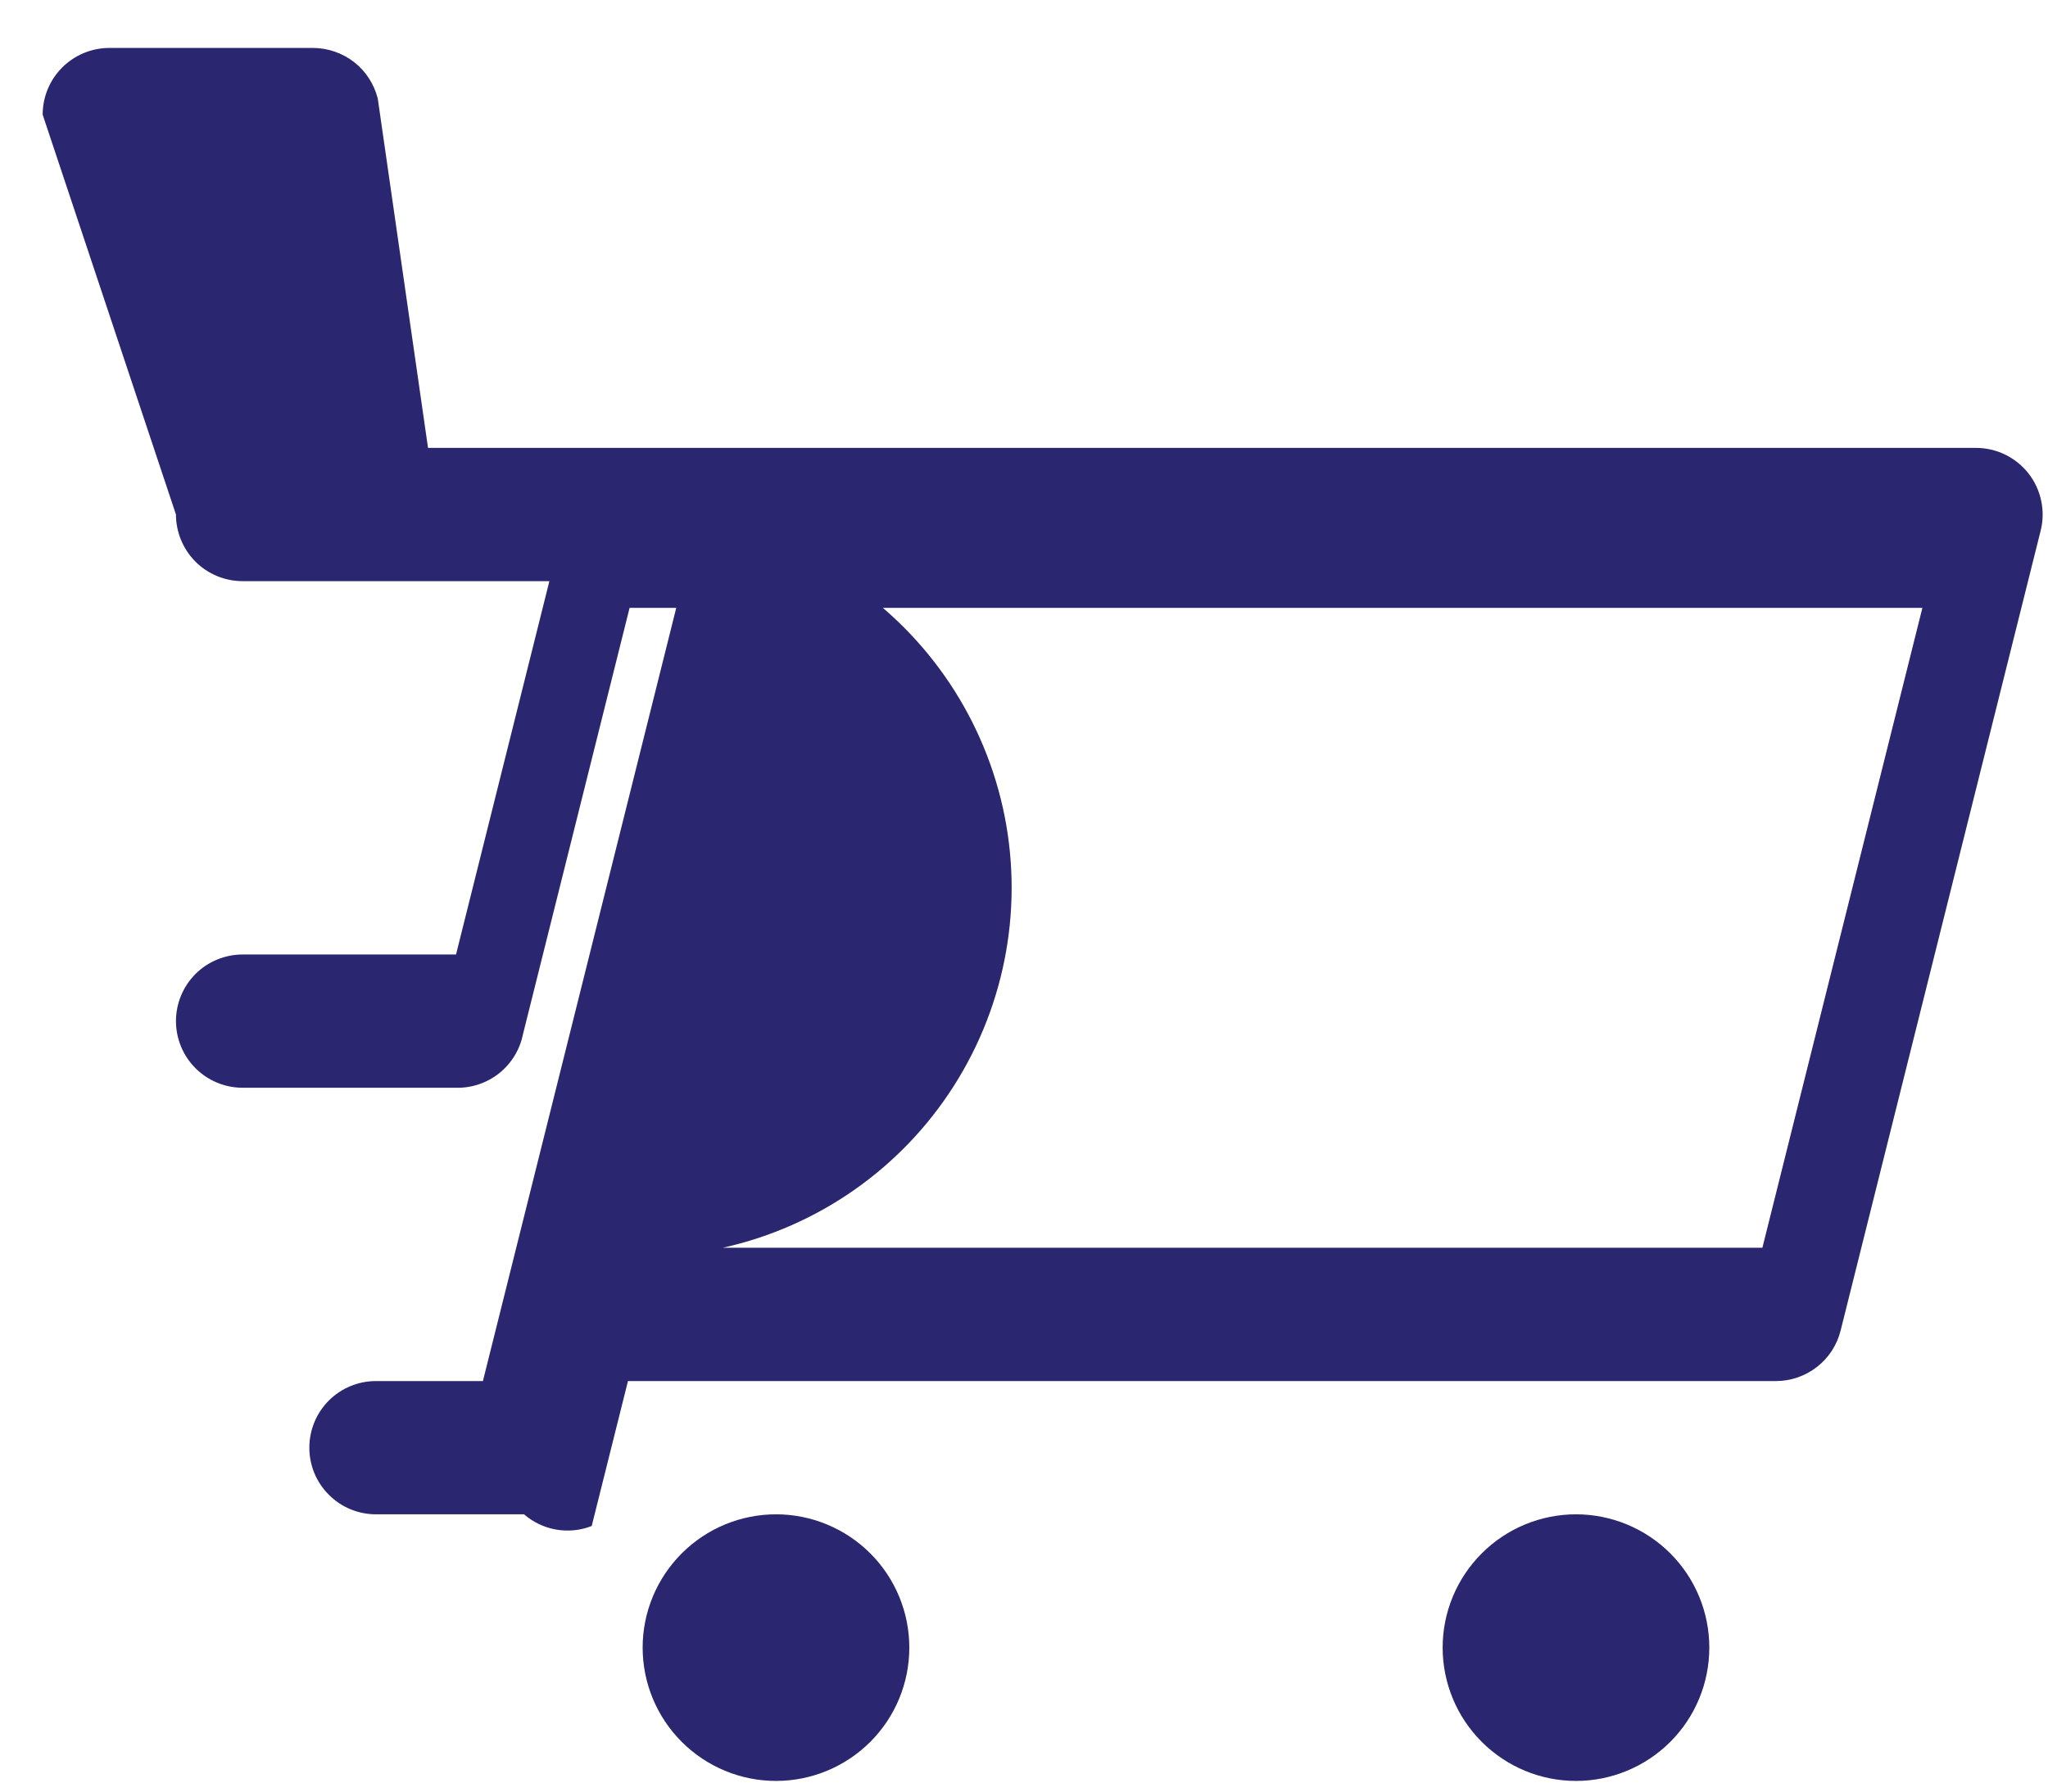 <svg width="24" height="21" viewBox="0 0 24 21" fill="none" xmlns="http://www.w3.org/2000/svg">
<path d="M0.5 1.344C0.5 1.137 0.582 0.938 0.729 0.791C0.875 0.645 1.074 0.562 1.281 0.562H3.669C3.843 0.563 4.012 0.621 4.15 0.728C4.287 0.835 4.384 0.986 4.427 1.155L5.016 5.25H23.156C23.275 5.25 23.392 5.277 23.499 5.329C23.605 5.381 23.699 5.457 23.772 5.55C23.845 5.644 23.896 5.753 23.92 5.869C23.945 5.985 23.943 6.105 23.914 6.22L21.57 15.595C21.528 15.764 21.431 15.915 21.293 16.022C21.156 16.129 20.987 16.188 20.812 16.188H7.359L6.934 17.887C6.802 17.939 6.658 17.953 6.518 17.929C6.379 17.905 6.248 17.843 6.141 17.75H4.406C4.199 17.75 4 17.668 3.854 17.521C3.707 17.375 3.625 17.176 3.625 16.969C3.625 16.762 3.707 16.563 3.854 16.416C4 16.27 4.199 16.188 4.406 16.188H5.659L8.003 6.812H2.844C2.637 6.812 2.438 6.73 2.291 6.584C2.145 6.437 2.062 6.238 2.062 6.031L0.5 1.344ZM8.472 14.625H20.653L22.528 7.125H7.378L6.128 12.125C6.092 12.304 5.993 12.465 5.851 12.579C5.708 12.693 5.53 12.754 5.347 12.75H2.844C2.637 12.75 2.438 12.668 2.291 12.521C2.145 12.375 2.062 12.176 2.062 11.969C2.062 11.761 2.145 11.563 2.291 11.416C2.438 11.27 2.637 11.188 2.844 11.188H5.344L6.594 6.188C7.713 5.938 8.885 6.144 9.852 6.759C10.819 7.374 11.502 8.348 11.752 9.467C12.001 10.586 11.795 11.758 11.18 12.725C10.565 13.693 9.591 14.376 8.472 14.625ZM9.094 17.75C8.679 17.75 8.282 17.915 7.989 18.208C7.696 18.501 7.531 18.898 7.531 19.312C7.531 19.727 7.696 20.124 7.989 20.417C8.282 20.71 8.679 20.875 9.094 20.875C9.508 20.875 9.906 20.71 10.199 20.417C10.492 20.124 10.656 19.727 10.656 19.312C10.656 18.898 10.492 18.501 10.199 18.208C9.906 17.915 9.508 17.75 9.094 17.75ZM18.469 17.75C18.054 17.75 17.657 17.915 17.364 18.208C17.071 18.501 16.906 18.898 16.906 19.312C16.906 19.727 17.071 20.124 17.364 20.417C17.657 20.71 18.054 20.875 18.469 20.875C18.883 20.875 19.281 20.71 19.574 20.417C19.867 20.124 20.031 19.727 20.031 19.312C20.031 18.898 19.867 18.501 19.574 18.208C19.281 17.915 18.883 17.75 18.469 17.75Z" fill="#2A2670"/>
</svg>
